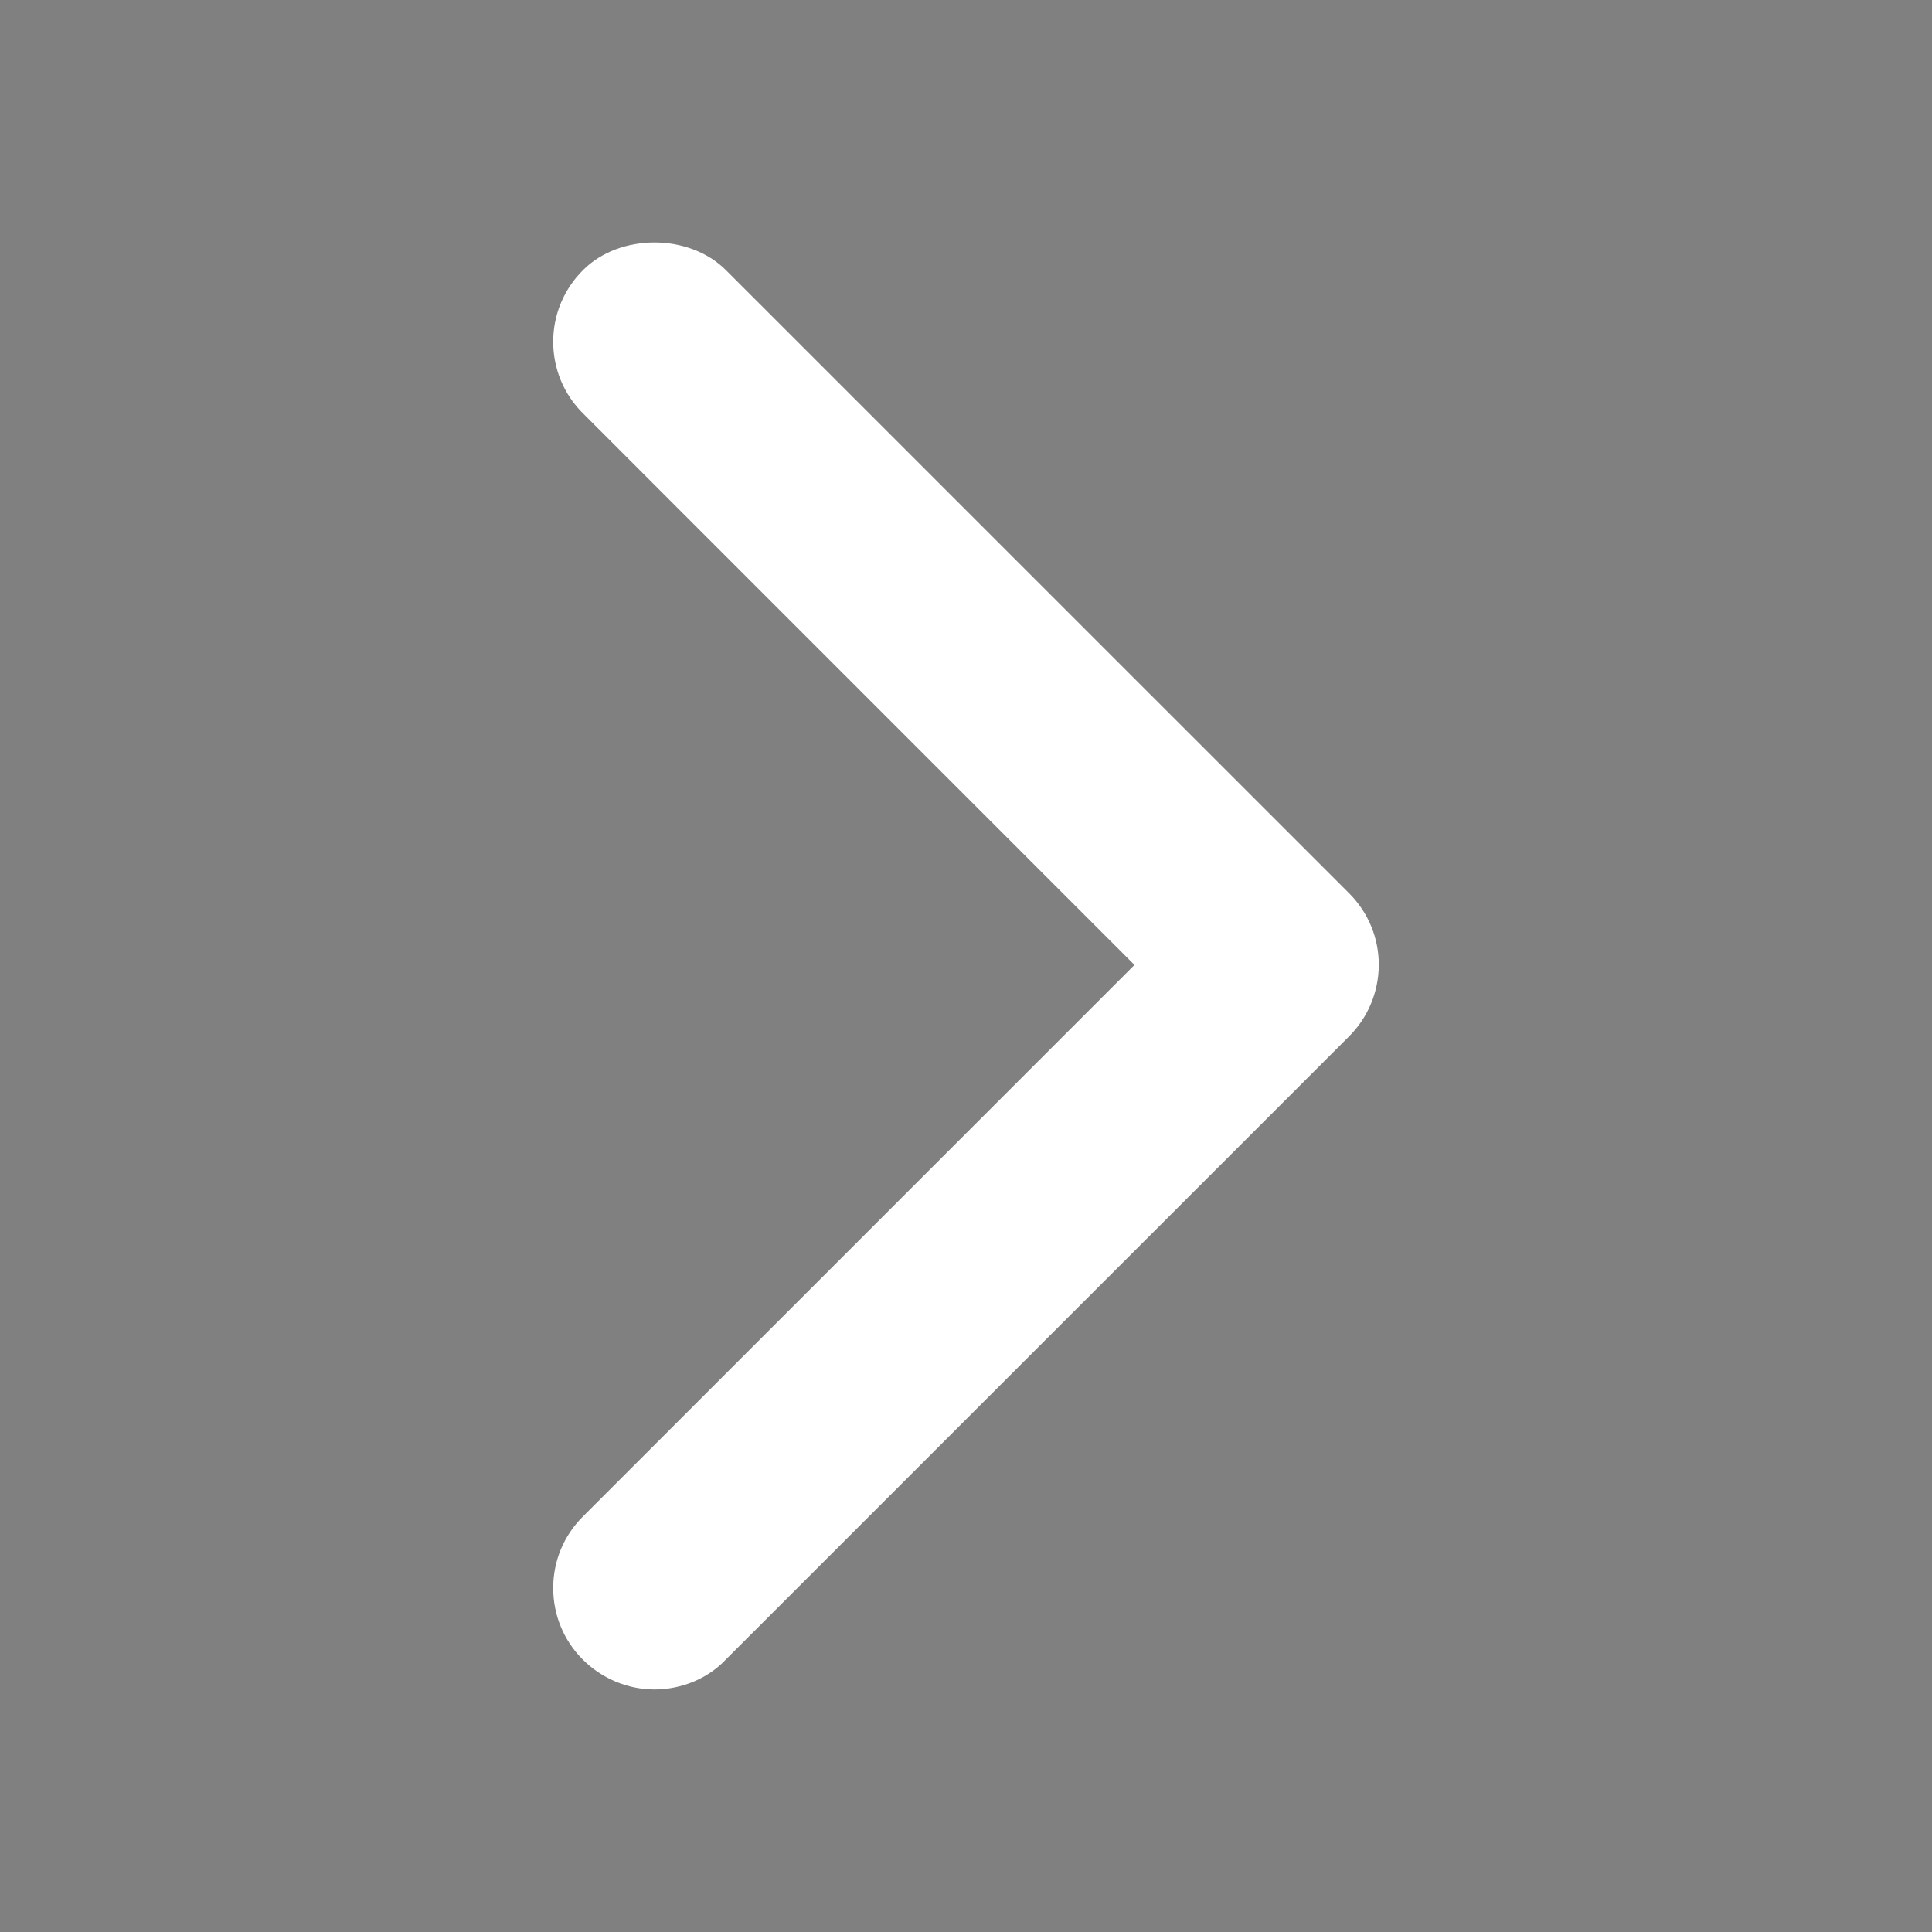 <?xml version="1.0" encoding="utf-8"?>
<!-- Generator: Adobe Illustrator 16.0.4, SVG Export Plug-In . SVG Version: 6.00 Build 0)  -->
<!DOCTYPE svg PUBLIC "-//W3C//DTD SVG 1.1//EN" "http://www.w3.org/Graphics/SVG/1.1/DTD/svg11.dtd">
<svg version="1.1" id="Layer_1" xmlns="http://www.w3.org/2000/svg" xmlns:xlink="http://www.w3.org/1999/xlink" x="0px" y="0px"
	 width="24px" height="24px" viewBox="0 0 24 24" enable-background="new 0 0 24 24" xml:space="preserve">
<rect x="0" y="0" width="24" height="24" fill="#808080" stroke="none"/>
<path fill="#010101" d="M8.128,20.546c-0.211,0-0.42-0.088-0.57-0.24c-0.313-0.312-0.313-0.825,0.001-1.138l7.171-7.171L7.559,4.824
	C7.407,4.672,7.322,4.469,7.322,4.253c0-0.214,0.084-0.417,0.237-0.57c0.305-0.306,0.835-0.306,1.141,0l7.744,7.743
	c0.15,0.152,0.234,0.354,0.233,0.569c-0.002,0.216-0.086,0.418-0.239,0.569l-7.742,7.741C8.556,20.456,8.346,20.546,8.128,20.546z"
	/>
<path fill="#FFFFFF" d="M8.128,20.987c-0.331,0-0.656-0.137-0.891-0.374c-0.234-0.234-0.365-0.55-0.365-0.886
	c0-0.336,0.131-0.651,0.369-0.888l6.852-6.852L7.241,5.134C7.003,4.897,6.872,4.581,6.872,4.245c0-0.334,0.131-0.65,0.369-0.888
	C7.698,2.897,8.56,2.897,9.019,3.357l7.744,7.743c0.237,0.24,0.366,0.555,0.365,0.89c-0.003,0.338-0.136,0.653-0.373,0.888
	l-7.74,7.739C8.796,20.849,8.47,20.987,8.128,20.987z"/>
</svg>
